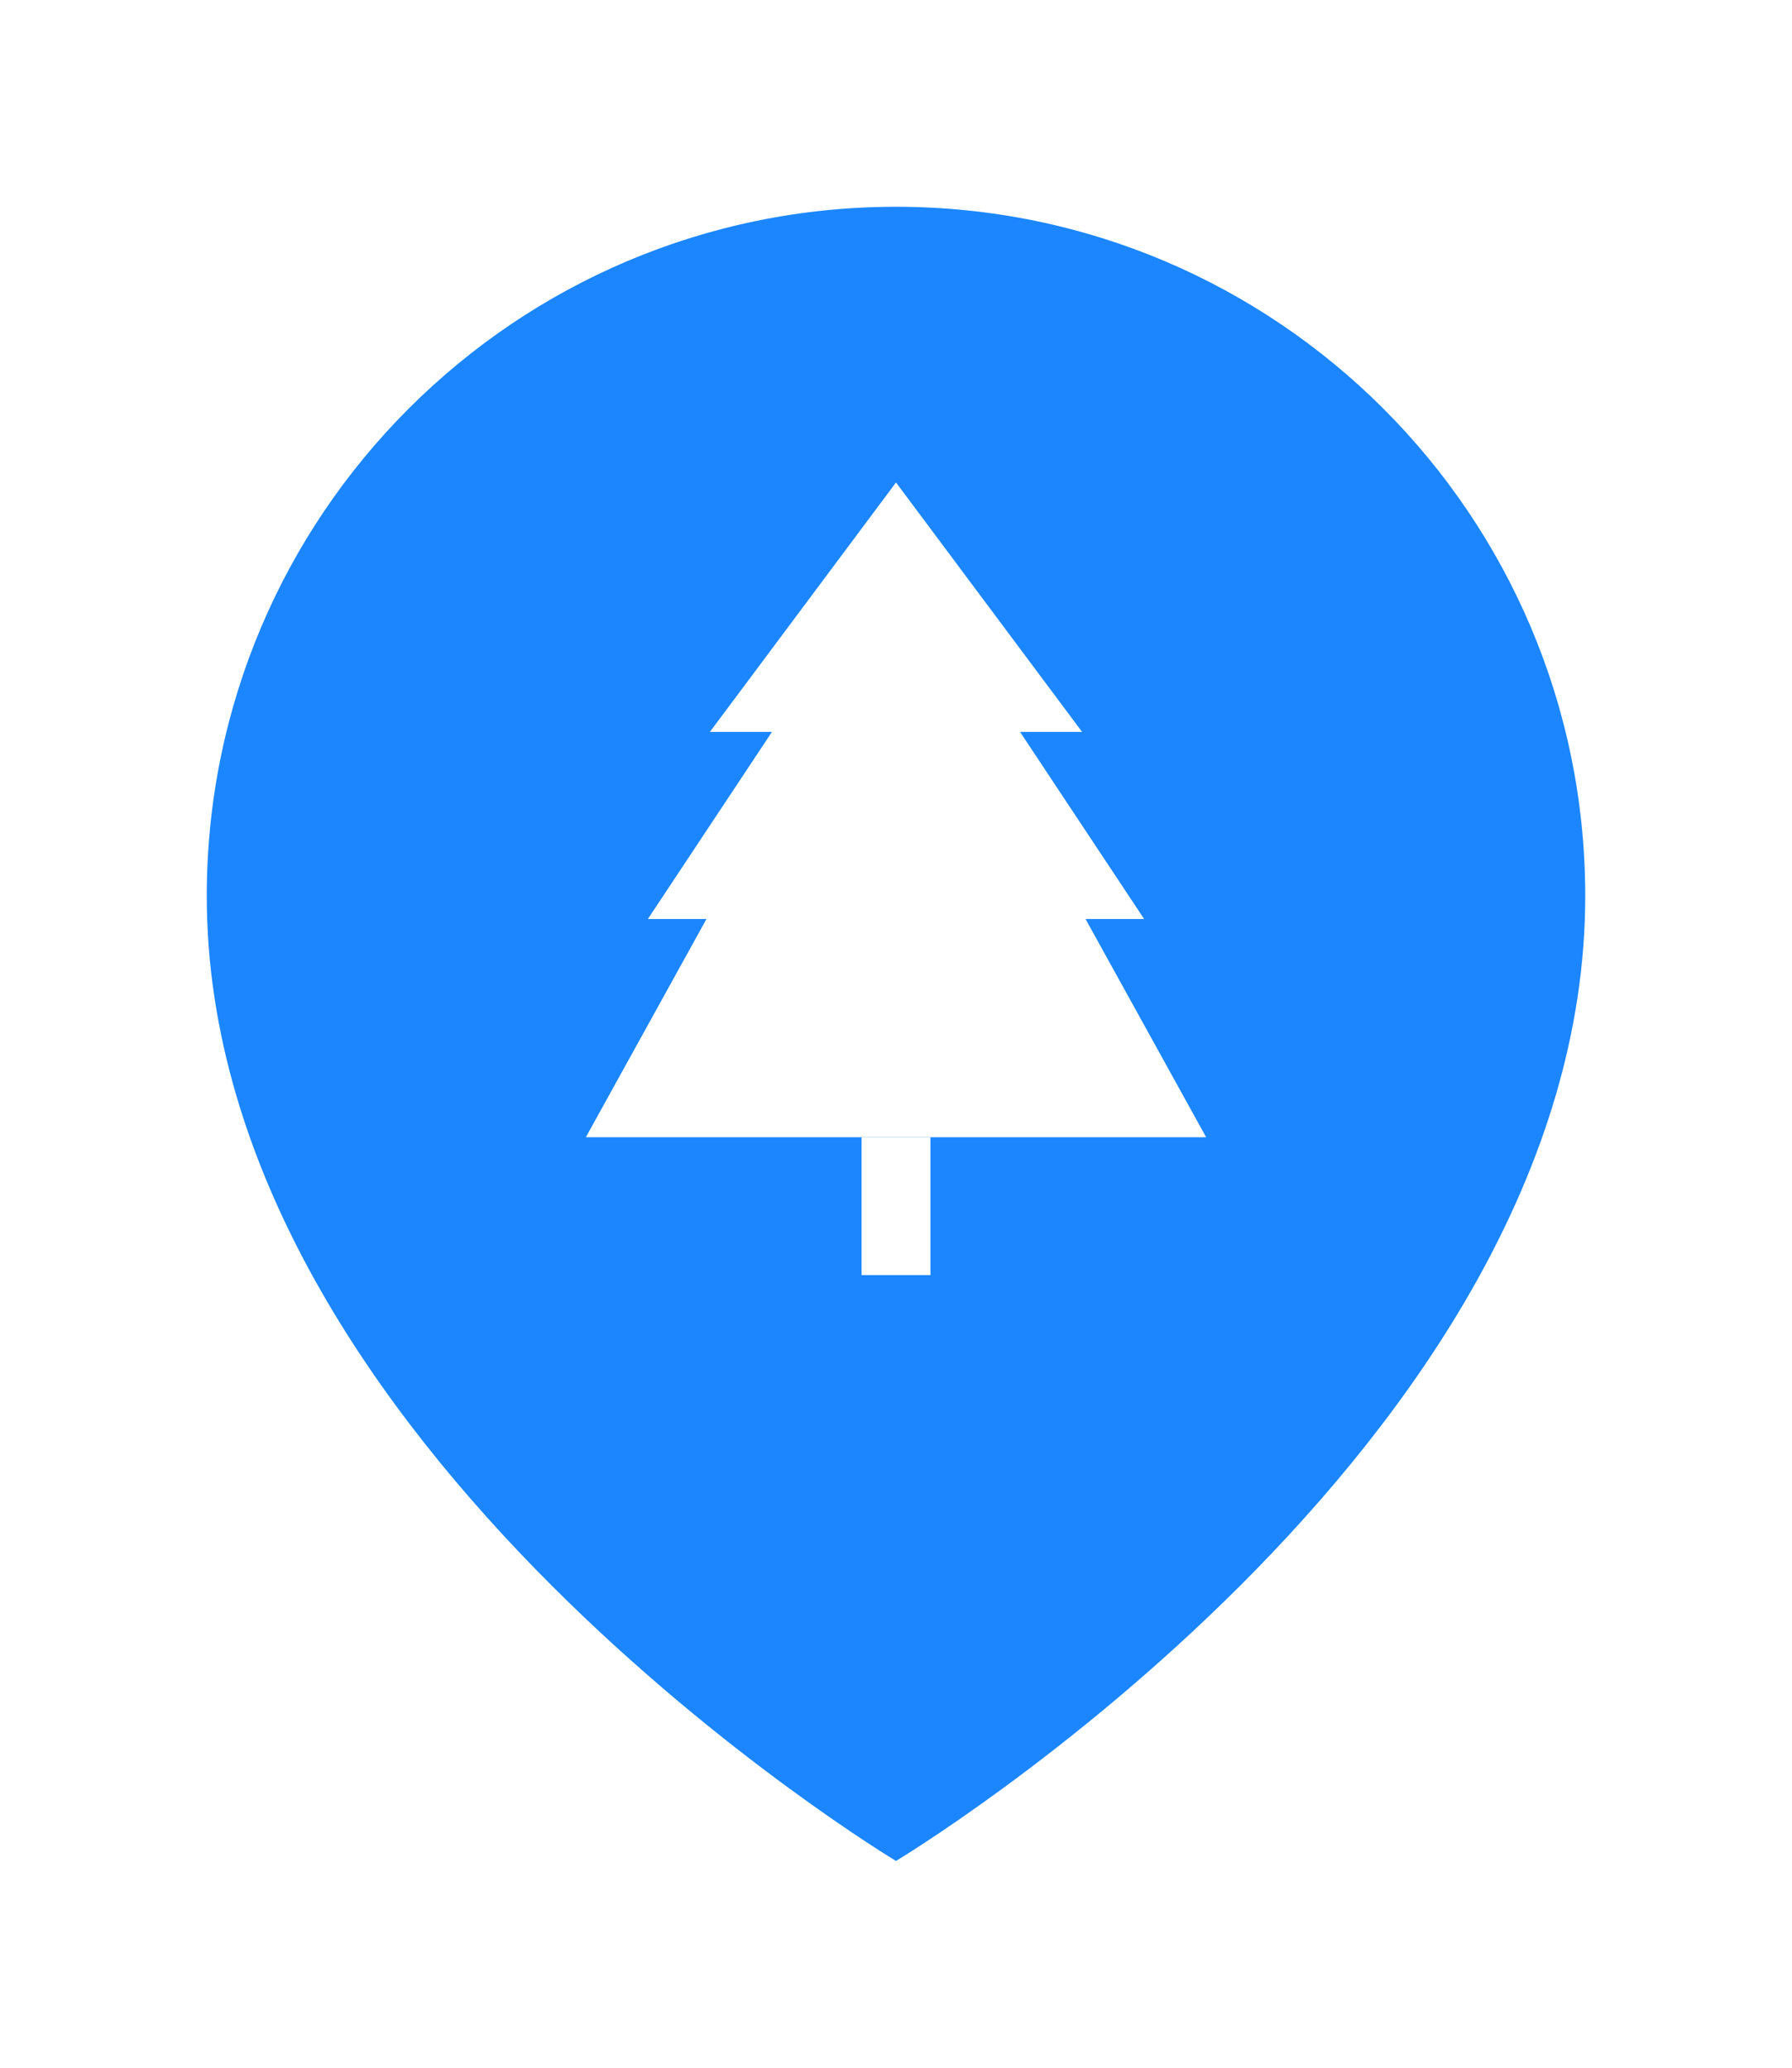 <svg width="52" height="60" viewBox="0 0 52 60" fill="none" xmlns="http://www.w3.org/2000/svg">
<g filter="url(#filter0_d_1301_19244)">
<path d="M46 24C46 40 26 52 26 52C26 52 6 40 6 24C6 12.954 14.954 4 26 4C37.046 4 46 12.954 46 24Z" fill="#1B86FF"/>
<path d="M20.6 19.238L26 12L31.4 19.238H29.6L33.2 24.667H31.5L35 31H17L20.5 24.667H18.8L22.4 19.238H20.6Z" fill="white"/>
<path fill-rule="evenodd" clip-rule="evenodd" d="M25 35V31H27V35H25Z" fill="white"/>
</g>
<defs>
<filter id="filter0_d_1301_19244" x="0" y="0" width="52" height="60" filterUnits="userSpaceOnUse" color-interpolation-filters="sRGB">
<feFlood flood-opacity="0" result="BackgroundImageFix"/>
<feColorMatrix in="SourceAlpha" type="matrix" values="0 0 0 0 0 0 0 0 0 0 0 0 0 0 0 0 0 0 127 0" result="hardAlpha"/>
<feOffset dy="2"/>
<feGaussianBlur stdDeviation="3"/>
<feComposite in2="hardAlpha" operator="out"/>
<feColorMatrix type="matrix" values="0 0 0 0 0 0 0 0 0 0 0 0 0 0 0 0 0 0 0.3 0"/>
<feBlend mode="normal" in2="BackgroundImageFix" result="effect1_dropShadow_1301_19244"/>
<feBlend mode="normal" in="SourceGraphic" in2="effect1_dropShadow_1301_19244" result="shape"/>
</filter>
</defs>
</svg>
